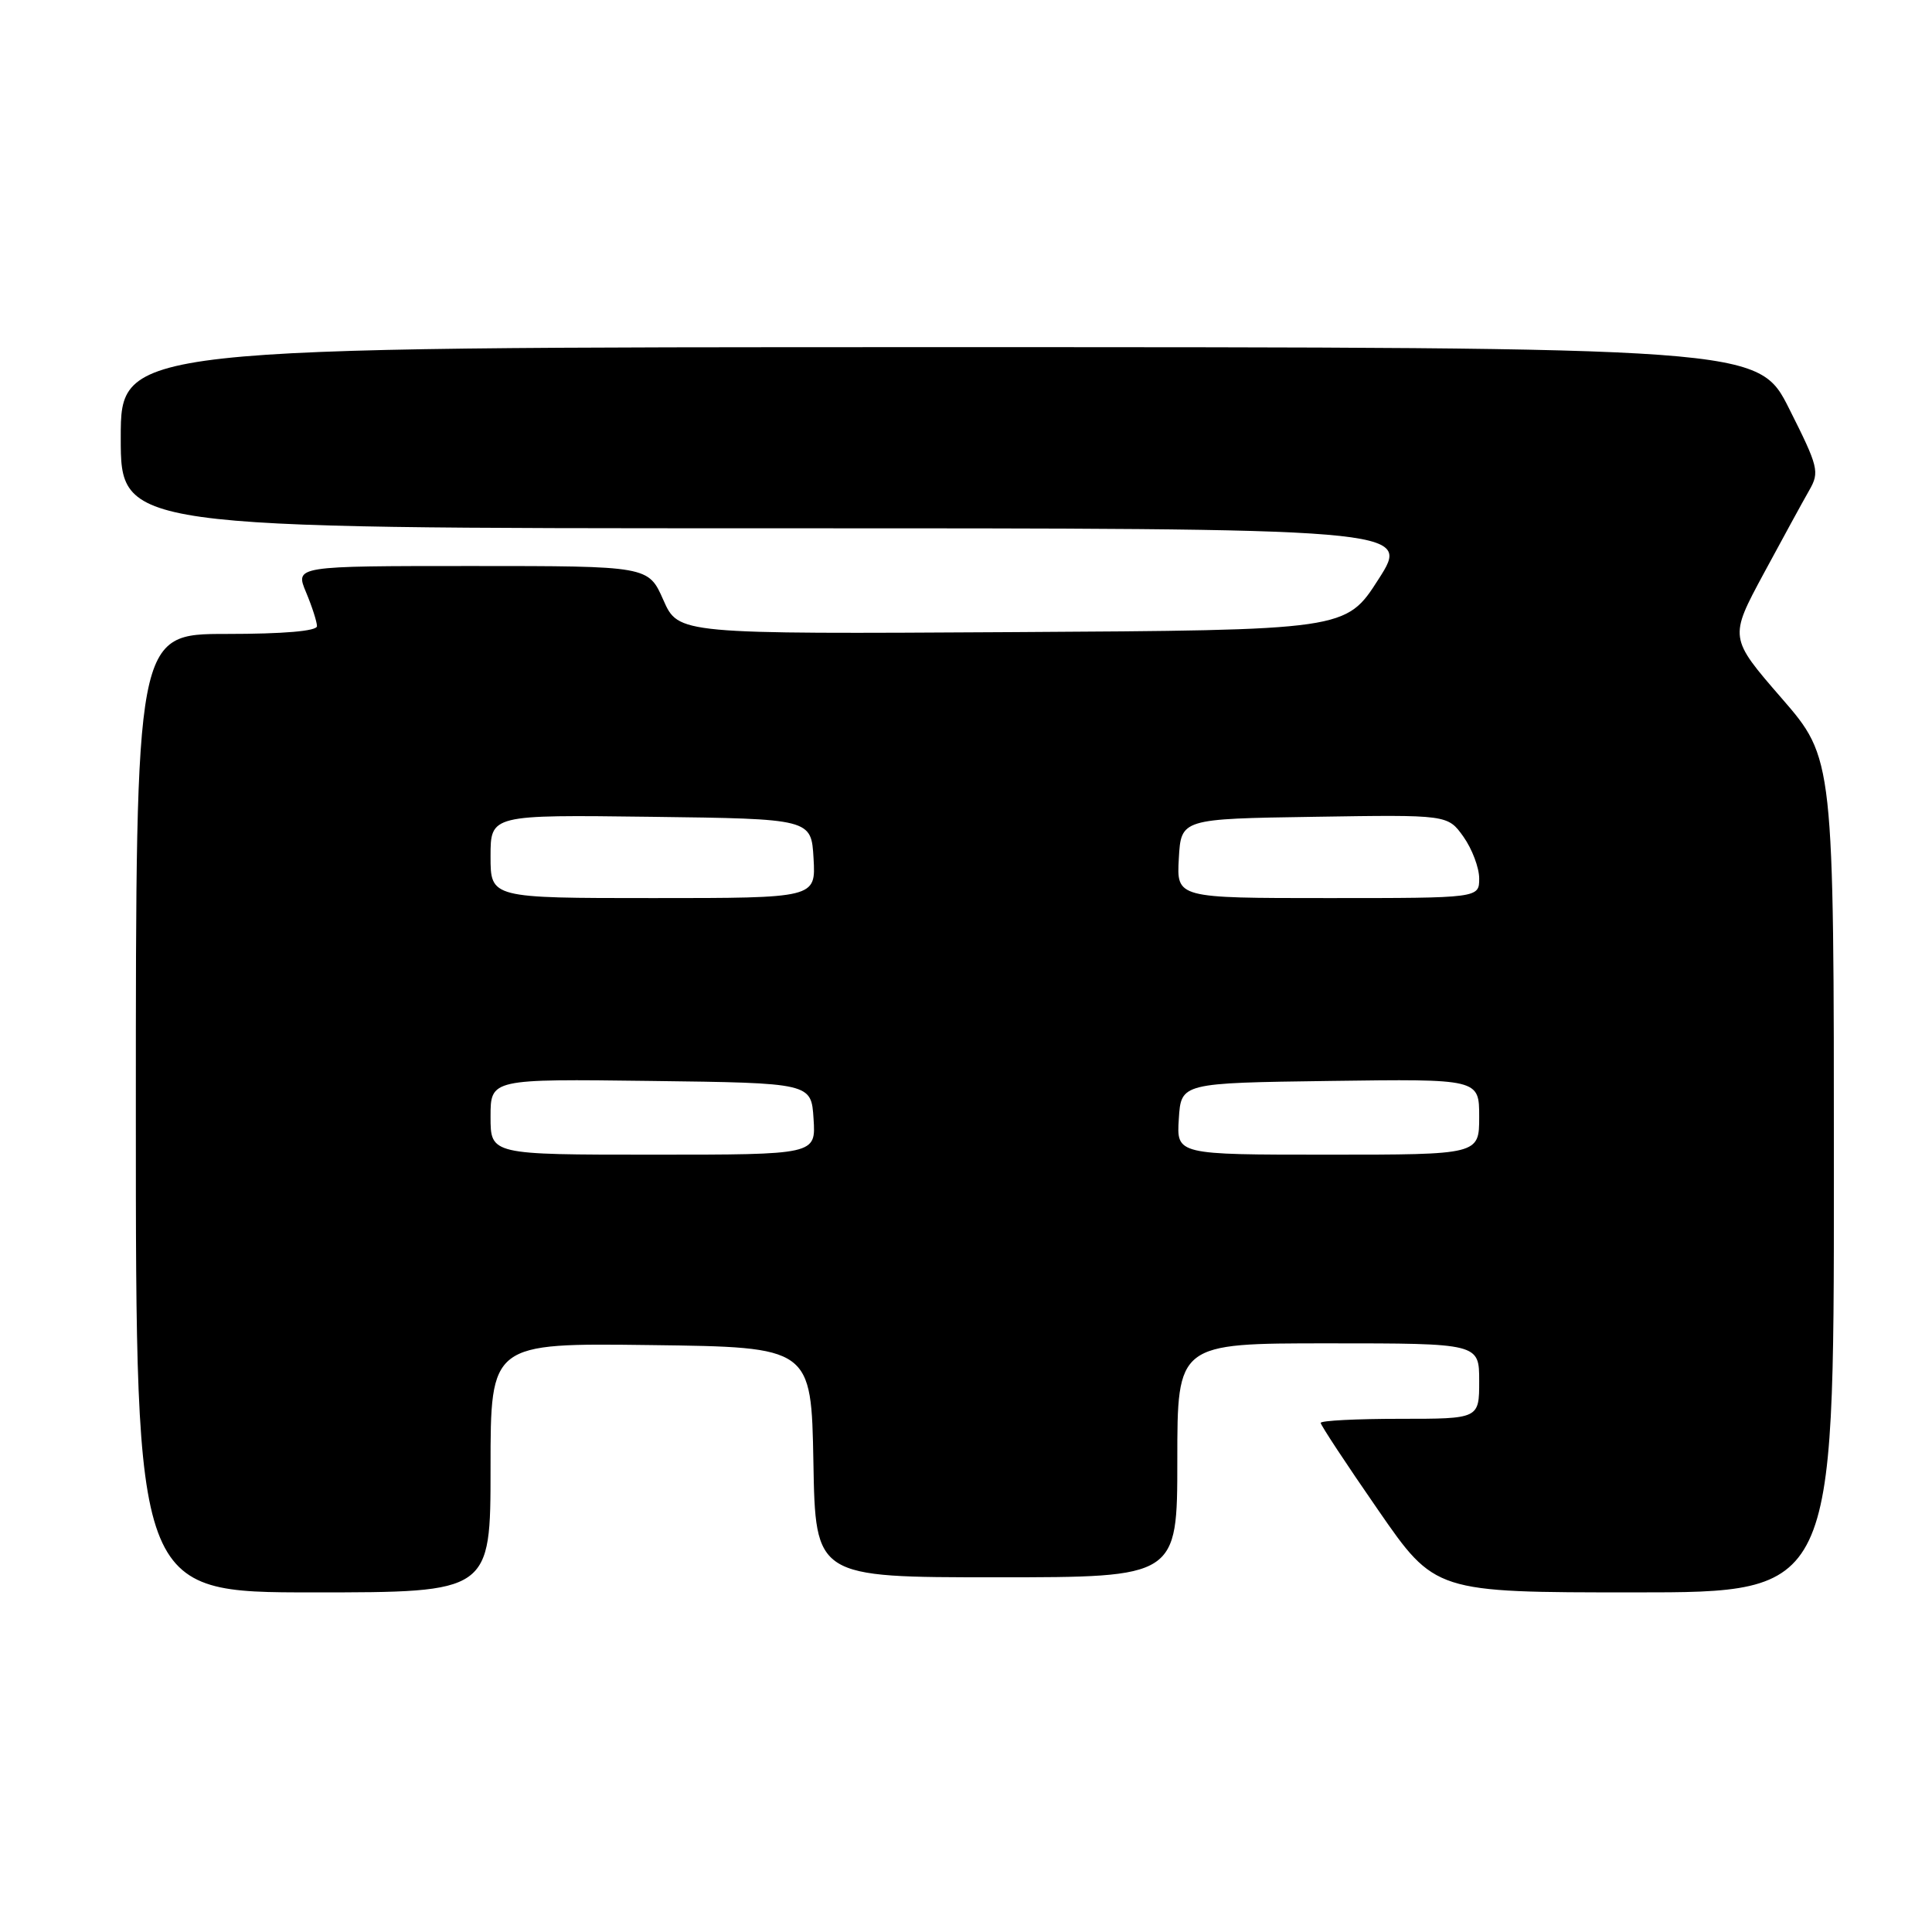 <?xml version="1.0" encoding="UTF-8" standalone="no"?>
<!DOCTYPE svg PUBLIC "-//W3C//DTD SVG 1.1//EN" "http://www.w3.org/Graphics/SVG/1.1/DTD/svg11.dtd" >
<svg xmlns="http://www.w3.org/2000/svg" xmlns:xlink="http://www.w3.org/1999/xlink" version="1.1" viewBox="0 0 256 256">
 <g >
 <path fill="currentColor"
d=" M 65.00 194.48 C 65.00 177.96 65.00 177.96 86.25 178.23 C 107.50 178.50 107.50 178.50 107.78 193.75 C 108.05 209.00 108.05 209.00 132.03 209.00 C 156.00 209.00 156.00 209.00 156.00 193.50 C 156.00 178.00 156.00 178.00 176.00 178.00 C 196.00 178.00 196.00 178.00 196.00 183.00 C 196.00 188.00 196.00 188.00 185.50 188.00 C 179.72 188.00 175.00 188.24 175.00 188.54 C 175.00 188.84 178.41 194.02 182.58 200.04 C 190.15 211.00 190.15 211.00 216.58 211.00 C 243.00 211.00 243.00 211.00 243.00 155.75 C 243.00 100.50 243.00 100.50 236.06 92.50 C 229.12 84.50 229.12 84.50 233.70 76.00 C 236.22 71.33 238.94 66.35 239.75 64.94 C 241.12 62.54 240.95 61.86 237.09 54.19 C 232.98 46.00 232.98 46.00 124.49 46.00 C 16.00 46.00 16.00 46.00 16.00 58.00 C 16.00 70.00 16.00 70.00 101.49 70.00 C 186.99 70.00 186.99 70.00 182.66 76.75 C 178.34 83.50 178.34 83.50 134.12 83.76 C 89.90 84.02 89.90 84.02 87.90 79.51 C 85.91 75.00 85.91 75.00 62.50 75.00 C 39.10 75.00 39.10 75.00 40.55 78.47 C 41.35 80.38 42.00 82.40 42.00 82.97 C 42.00 83.62 37.58 84.00 30.00 84.00 C 18.00 84.00 18.00 84.00 18.00 147.50 C 18.00 211.00 18.00 211.00 41.50 211.00 C 65.00 211.00 65.00 211.00 65.00 194.48 Z  M 65.00 147.98 C 65.00 142.96 65.00 142.96 86.25 143.23 C 107.50 143.50 107.50 143.50 107.80 148.25 C 108.11 153.00 108.11 153.00 86.55 153.00 C 65.00 153.00 65.00 153.00 65.00 147.98 Z  M 156.20 148.25 C 156.50 143.50 156.50 143.50 176.25 143.23 C 196.00 142.96 196.00 142.96 196.00 147.98 C 196.00 153.00 196.00 153.00 175.95 153.00 C 155.89 153.00 155.89 153.00 156.20 148.25 Z  M 65.00 113.48 C 65.00 107.96 65.00 107.96 86.25 108.23 C 107.50 108.50 107.50 108.50 107.80 113.75 C 108.10 119.00 108.10 119.00 86.55 119.00 C 65.00 119.00 65.00 119.00 65.00 113.48 Z  M 156.20 113.75 C 156.50 108.50 156.50 108.50 174.17 108.23 C 191.83 107.95 191.83 107.95 193.92 110.88 C 195.06 112.49 196.00 114.98 196.00 116.40 C 196.00 119.00 196.00 119.00 175.95 119.00 C 155.90 119.00 155.90 119.00 156.20 113.75 Z "/>
</g>
</svg>